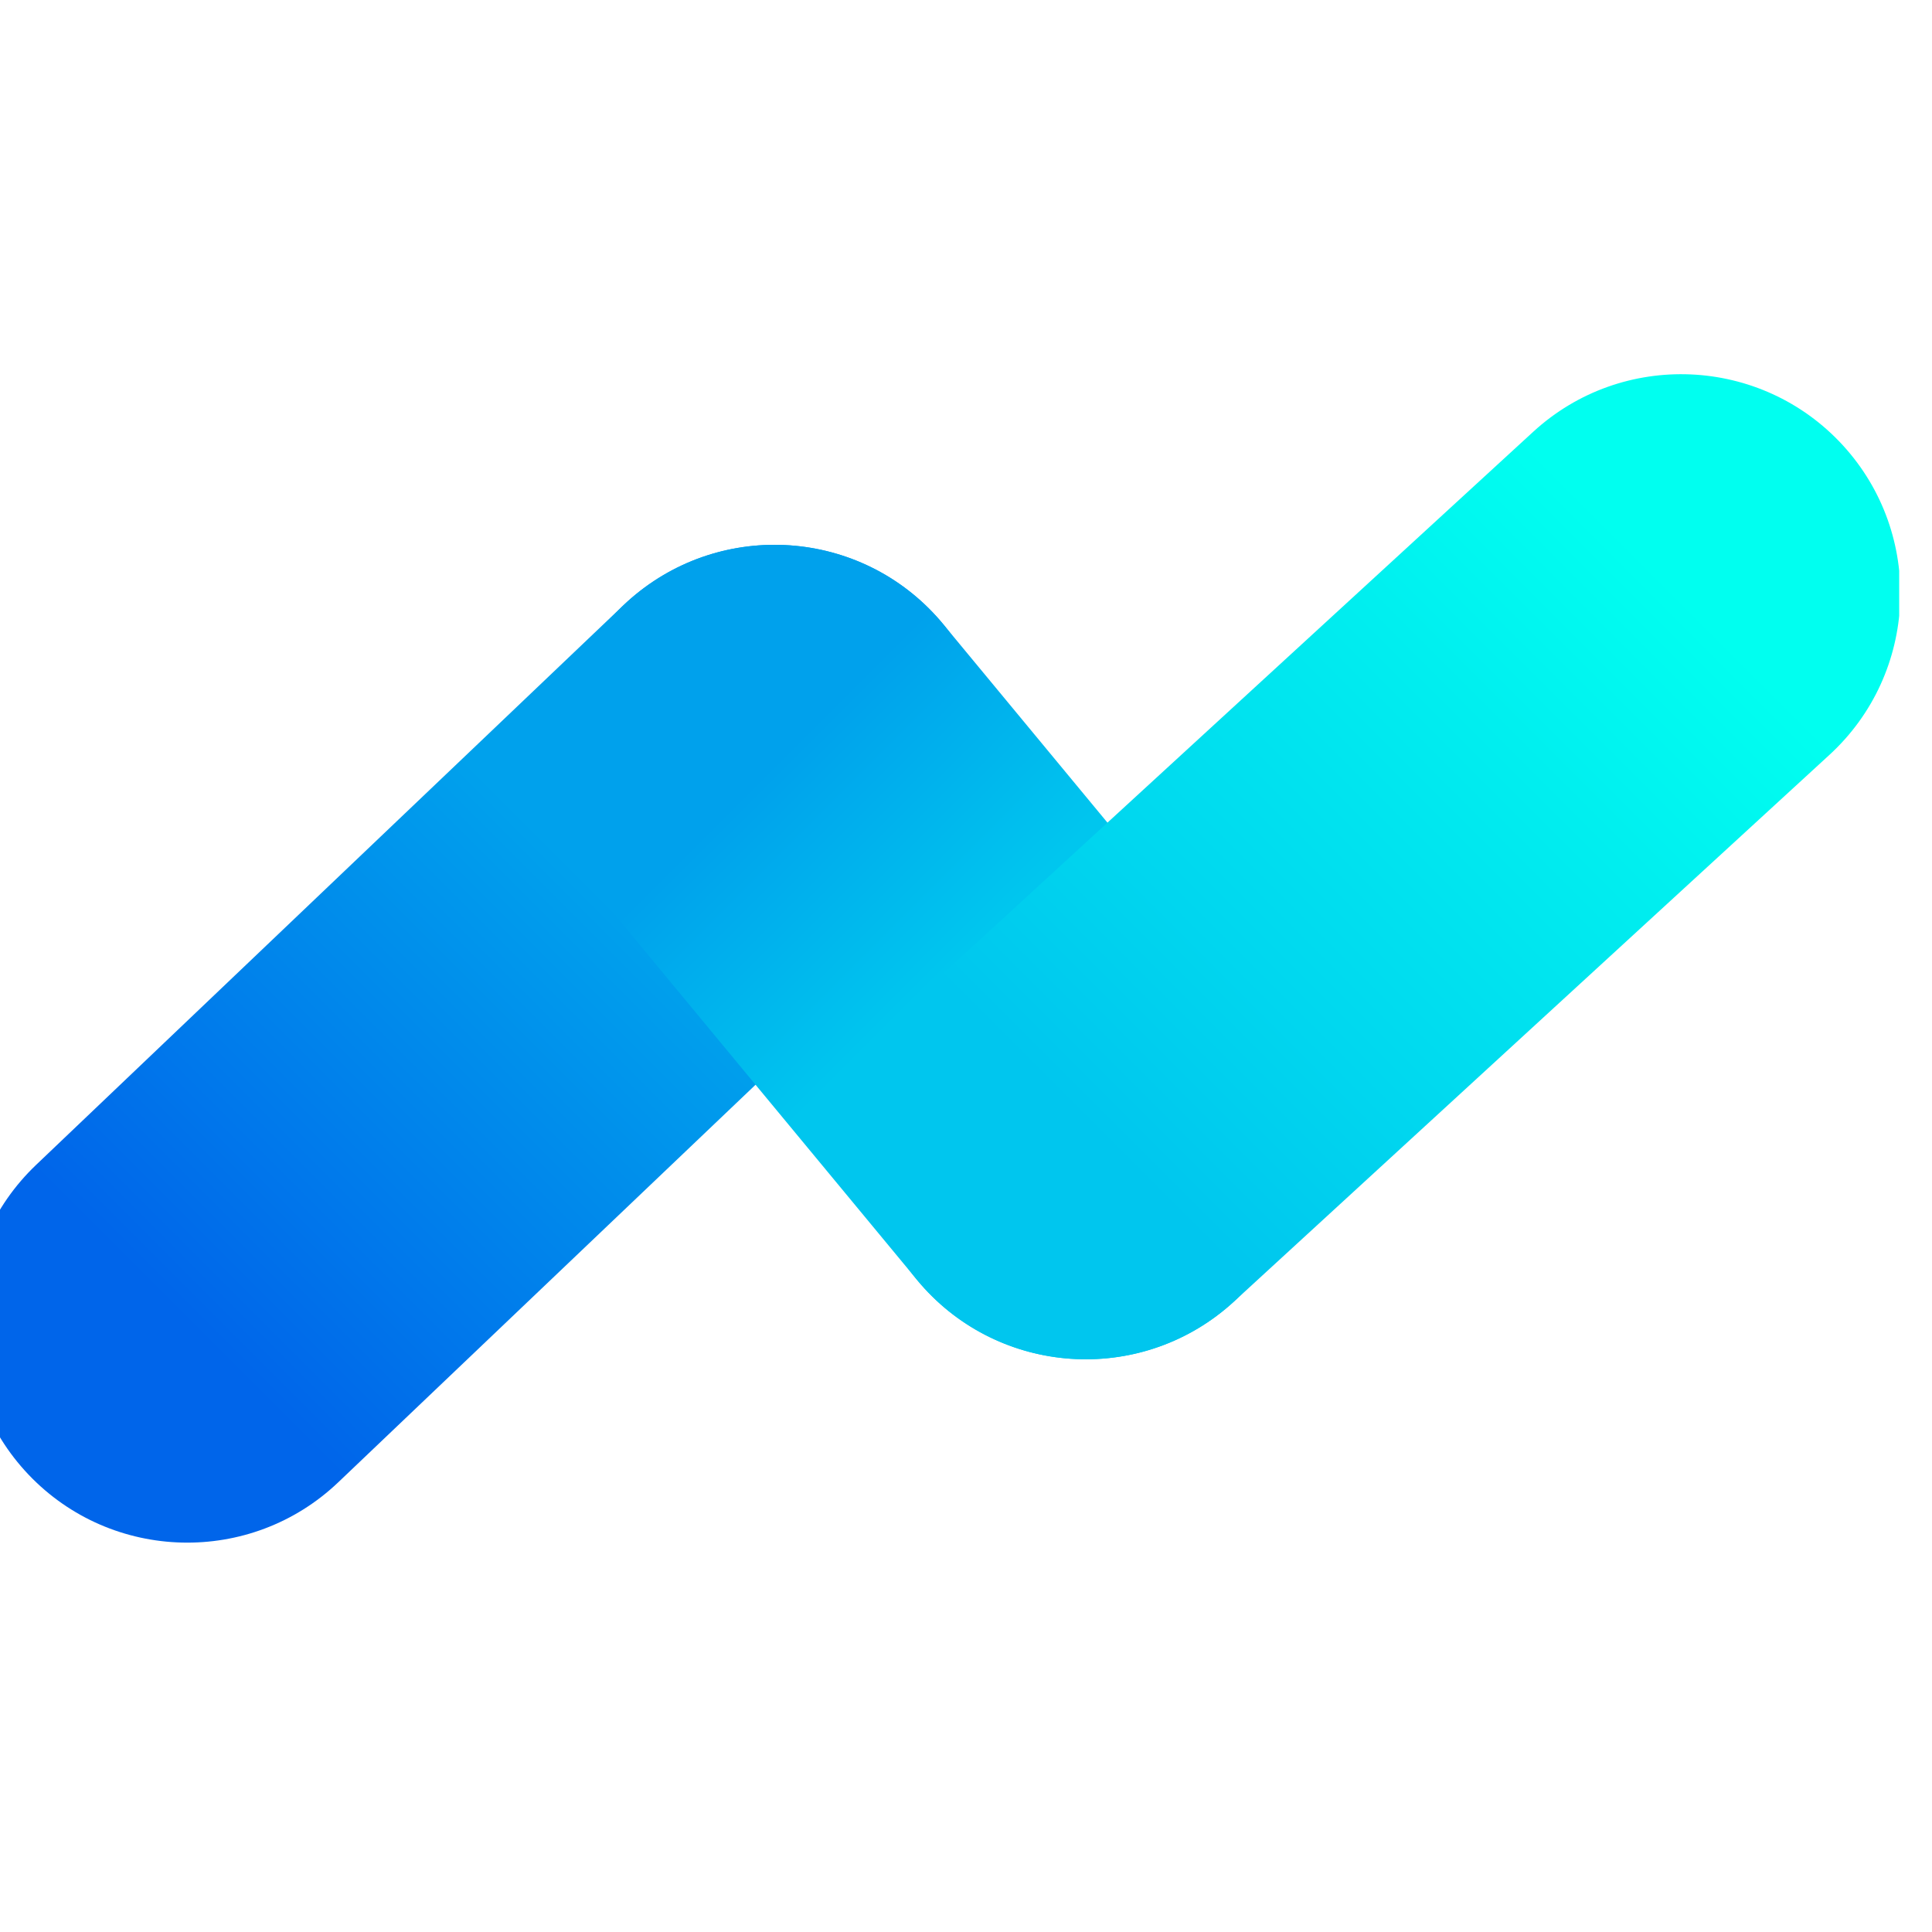 <svg viewBox="0 0 200 200" xmlns="http://www.w3.org/2000/svg" fill-rule="evenodd" clip-rule="evenodd" stroke-linejoin="round" stroke-miterlimit="2"><g transform="translate(-6783.5 -1651.243) scale(1.015)"><path fill="none" d="M6680 1626.05h196.949v196.949H6680z"/><clipPath id="a"><path d="M6680 1626.05h196.949v196.949H6680z"/></clipPath><g clip-path="url(#a)"><path d="M193.848 183.185c20.175-19.201 52.11-18.433 71.296 1.745 19.186 20.178 18.416 52.155-1.734 71.356L128.192 385.104c-20.15 19.2-52.111 18.398-71.297-1.746-19.186-20.178-18.414-52.155 1.76-71.355l135.193-128.818z" fill="url(#_Linear2)" transform="matrix(.443 0 0 .443 6660.963 1607.416)"/><path d="M339.116 274.127c17.764 21.469 14.752 53.308-6.675 71.077-21.452 17.769-53.268 14.766-71.008-6.704l-71.657-86.577c-17.74-21.469-14.752-53.307 6.675-71.042 21.452-17.769 53.268-14.801 71.008 6.669l71.657 86.577z" fill="url(#_Linear3)" transform="matrix(.443 0 0 .443 6660.963 1607.416)"/><path d="M403.304 143.249c20.511-18.817 52.447-17.421 71.271 3.106 18.8 20.527 17.427 52.469-3.084 71.285L334.369 343.526c-20.511 18.817-52.448 17.456-71.248-3.071-18.825-20.527-17.45-52.506 3.062-71.323l137.121-125.883z" fill="url(#_Linear4)" transform="matrix(.443 0 0 .443 6660.963 1607.416)"/></g></g><defs><linearGradient id="_Linear2" x1="0" y1="0" x2="1" y2="0" gradientUnits="userSpaceOnUse" gradientTransform="rotate(-44.979 467.663 61.461) scale(137.44)"><stop offset="0" stop-color="#0065ea"/><stop offset="1" stop-color="#00a1ec"/></linearGradient><linearGradient id="_Linear3" x1="0" y1="0" x2="1" y2="0" gradientUnits="userSpaceOnUse" gradientTransform="scale(61.424) rotate(44.958 -2.462 6.286)"><stop offset="0" stop-color="#00a1ec"/><stop offset="1" stop-color="#00c6ee"/></linearGradient><linearGradient id="_Linear4" x1="0" y1="0" x2="1" y2="0" gradientUnits="userSpaceOnUse" gradientTransform="rotate(-44.959 528.732 -216.459) scale(183.666)"><stop offset="0" stop-color="#00c6ee"/><stop offset="1" stop-color="#00fff0"/></linearGradient></defs></svg>